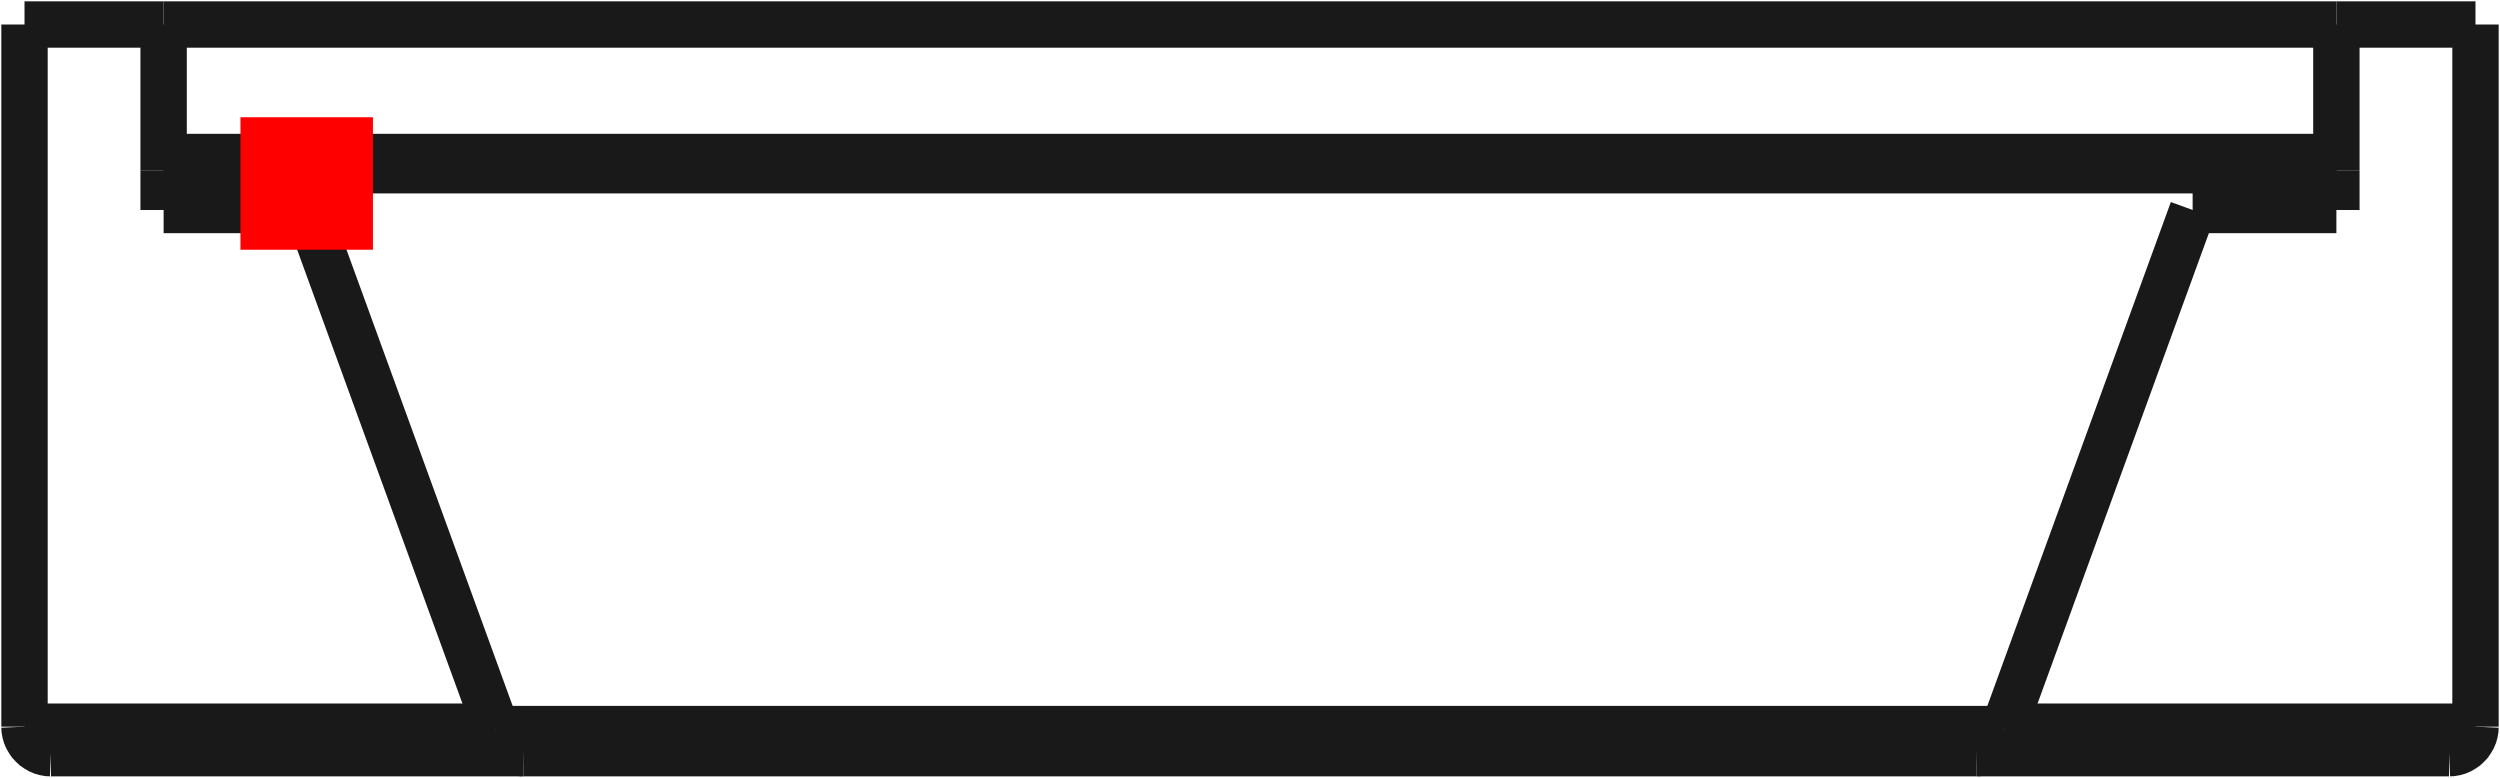 <?xml version="1.0"?>
<!DOCTYPE svg PUBLIC "-//W3C//DTD SVG 1.1//EN" "http://www.w3.org/Graphics/SVG/1.1/DTD/svg11.dtd">
<svg width="18.87mm" height="5.87mm" viewBox="0 0 18.87 5.87" xmlns="http://www.w3.org/2000/svg" version="1.1">
<g id="Shape2DView" transform="translate(1.815,1.885) scale(1,-1)">
<path id="Shape2DView_nwe0000"  d="M 16.87 1.7 L 16.87 -3.6 " stroke="#191919" stroke-width="0.35 px" style="stroke-width:0.35;stroke-miterlimit:4;stroke-dasharray:none;fill:none;fill-opacity:1;fill-rule: evenodd"/>
<path id="Shape2DView_nwe0001"  d="M 16.87 1.7 L 15.82 1.7 " stroke="#191919" stroke-width="0.35 px" style="stroke-width:0.35;stroke-miterlimit:4;stroke-dasharray:none;fill:none;fill-opacity:1;fill-rule: evenodd"/>
<path id="Shape2DView_nwe0002"  d="M 16.87 -3.6 L 16.869 -3.622 L 16.865 -3.645 L 16.859 -3.666 L 16.85 -3.687 L 16.839 -3.706 L 16.826 -3.725 L 16.811 -3.741 L 16.795 -3.756 L 16.776 -3.769 L 16.757 -3.78 L 16.736 -3.789 L 16.715 -3.795 L 16.692 -3.799 L 16.67 -3.8 " stroke="#191919" stroke-width="0.35 px" style="stroke-width:0.35;stroke-miterlimit:4;stroke-dasharray:none;fill:none;fill-opacity:1;fill-rule: evenodd"/>
<path id="Shape2DView_nwe0004"  d="M 15.82 1.7 L -0.58 1.7 " stroke="#191919" stroke-width="0.35 px" style="stroke-width:0.35;stroke-miterlimit:4;stroke-dasharray:none;fill:none;fill-opacity:1;fill-rule: evenodd"/>
<path id="Shape2DView_nwe0005"  d="M -0.58 1.7 L -1.63 1.7 " stroke="#191919" stroke-width="0.35 px" style="stroke-width:0.35;stroke-miterlimit:4;stroke-dasharray:none;fill:none;fill-opacity:1;fill-rule: evenodd"/>
<path id="Shape2DView_nwe0006"  d="M 16.67 -3.8 L 13.102 -3.8 " stroke="#191919" stroke-width="0.35 px" style="stroke-width:0.35;stroke-miterlimit:4;stroke-dasharray:none;fill:none;fill-opacity:1;fill-rule: evenodd"/>
<path id="Shape2DView_nwe0007"  d="M 13.102 -3.8 L 13.12 -3.799 L 13.137 -3.797 L 13.154 -3.793 L 13.171 -3.788 L 13.187 -3.781 L 13.202 -3.773 L 13.217 -3.764 L 13.231 -3.753 L 13.244 -3.741 L 13.255 -3.729 L 13.266 -3.715 L 13.275 -3.7 L 13.283 -3.685 L 13.29 -3.668 " stroke="#191919" stroke-width="0.35 px" style="stroke-width:0.35;stroke-miterlimit:4;stroke-dasharray:none;fill:none;fill-opacity:1;fill-rule: evenodd"/>
<path id="Shape2DView_nwe0008"  d="M 13.308 -3.618 L 14.735 0.3 " stroke="#191919" stroke-width="0.35 px" style="stroke-width:0.35;stroke-miterlimit:4;stroke-dasharray:none;fill:none;fill-opacity:1;fill-rule: evenodd"/>
<path id="Shape2DView_nwe0009"  d="M 13.29 -3.668 L 13.291 -3.665 L 13.293 -3.661 L 13.294 -3.658 L 13.295 -3.654 L 13.297 -3.651 L 13.298 -3.647 L 13.299 -3.644 L 13.301 -3.64 L 13.302 -3.636 L 13.303 -3.633 L 13.304 -3.629 L 13.306 -3.625 L 13.307 -3.622 L 13.308 -3.618 " stroke="#191919" stroke-width="0.35 px" style="stroke-width:0.35;stroke-miterlimit:4;stroke-dasharray:none;fill:none;fill-opacity:1;fill-rule: evenodd"/>
<path id="Shape2DView_nwe0010"  d="M 15.82 1.7 L 15.82 0.7 " stroke="#191919" stroke-width="0.35 px" style="stroke-width:0.35;stroke-miterlimit:4;stroke-dasharray:none;fill:none;fill-opacity:1;fill-rule: evenodd"/>
<path id="Shape2DView_nwe0011"  d="M 15.82 0.7 L 15.82 0.6 " stroke="#191919" stroke-width="0.35 px" style="stroke-width:0.35;stroke-miterlimit:4;stroke-dasharray:none;fill:none;fill-opacity:1;fill-rule: evenodd"/>
<path id="Shape2DView_nwe0012"  d="M 15.82 0.3 L 15.82 0.6 " stroke="#191919" stroke-width="0.35 px" style="stroke-width:0.35;stroke-miterlimit:4;stroke-dasharray:none;fill:none;fill-opacity:1;fill-rule: evenodd"/>
<path id="Shape2DView_nwe0013"  d="M 14.735 0.3 L 15.82 0.3 " stroke="#191919" stroke-width="0.35 px" style="stroke-width:0.35;stroke-miterlimit:4;stroke-dasharray:none;fill:none;fill-opacity:1;fill-rule: evenodd"/>
<path id="Shape2DView_nwe0014"  d="M -1.43 -3.8 L -1.452 -3.799 L -1.475 -3.795 L -1.496 -3.789 L -1.517 -3.78 L -1.536 -3.769 L -1.555 -3.756 L -1.571 -3.741 L -1.586 -3.725 L -1.599 -3.706 L -1.61 -3.687 L -1.619 -3.666 L -1.625 -3.645 L -1.629 -3.622 L -1.63 -3.6 " stroke="#191919" stroke-width="0.35 px" style="stroke-width:0.35;stroke-miterlimit:4;stroke-dasharray:none;fill:none;fill-opacity:1;fill-rule: evenodd"/>
<path id="Shape2DView_nwe0015"  d="M 13.102 -3.8 L 2.138 -3.8 " stroke="#191919" stroke-width="0.35 px" style="stroke-width:0.35;stroke-miterlimit:4;stroke-dasharray:none;fill:none;fill-opacity:1;fill-rule: evenodd"/>
<path id="Shape2DView_nwe0016"  d="M 2.138 -3.8 L -1.43 -3.8 " stroke="#191919" stroke-width="0.35 px" style="stroke-width:0.35;stroke-miterlimit:4;stroke-dasharray:none;fill:none;fill-opacity:1;fill-rule: evenodd"/>
<path id="Shape2DView_nwe0017"  d="M -1.63 1.7 L -1.63 -3.6 " stroke="#191919" stroke-width="0.35 px" style="stroke-width:0.35;stroke-miterlimit:4;stroke-dasharray:none;fill:none;fill-opacity:1;fill-rule: evenodd"/>
<path id="Shape2DView_nwe0018"  d="M -0.58 0.7 L -0.58 1.7 " stroke="#191919" stroke-width="0.35 px" style="stroke-width:0.35;stroke-miterlimit:4;stroke-dasharray:none;fill:none;fill-opacity:1;fill-rule: evenodd"/>
<path id="Shape2DView_nwe0019"  d="M -0.58 0.6 L -0.58 0.3 " stroke="#191919" stroke-width="0.35 px" style="stroke-width:0.35;stroke-miterlimit:4;stroke-dasharray:none;fill:none;fill-opacity:1;fill-rule: evenodd"/>
<path id="Shape2DView_nwe0020"  d="M -0.58 0.7 L -0.58 0.6 " stroke="#191919" stroke-width="0.35 px" style="stroke-width:0.35;stroke-miterlimit:4;stroke-dasharray:none;fill:none;fill-opacity:1;fill-rule: evenodd"/>
<path id="Shape2DView_nwe0021"  d="M 15.82 0.7 L -0.58 0.7 " stroke="#191919" stroke-width="0.35 px" style="stroke-width:0.35;stroke-miterlimit:4;stroke-dasharray:none;fill:none;fill-opacity:1;fill-rule: evenodd"/>
<path id="Shape2DView_nwe0023"  d="M 15.82 0.6 L -0.58 0.6 " stroke="#191919" stroke-width="0.35 px" style="stroke-width:0.35;stroke-miterlimit:4;stroke-dasharray:none;fill:none;fill-opacity:1;fill-rule: evenodd"/>
<path id="Shape2DView_nwe0024"  d="M -0.58 0.3 L 0.505 0.3 " stroke="#191919" stroke-width="0.35 px" style="stroke-width:0.35;stroke-miterlimit:4;stroke-dasharray:none;fill:none;fill-opacity:1;fill-rule: evenodd"/>
<path id="Shape2DView_nwe0025"  d="M 0.505 0.3 L 1.932 -3.618 " stroke="#191919" stroke-width="0.35 px" style="stroke-width:0.35;stroke-miterlimit:4;stroke-dasharray:none;fill:none;fill-opacity:1;fill-rule: evenodd"/>
<path id="Shape2DView_nwe0026"  d="M 1.95 -3.668 L 1.949 -3.665 L 1.947 -3.661 L 1.946 -3.658 L 1.945 -3.654 L 1.943 -3.651 L 1.942 -3.647 L 1.941 -3.644 L 1.939 -3.64 L 1.938 -3.636 L 1.937 -3.633 L 1.936 -3.629 L 1.934 -3.625 L 1.933 -3.622 L 1.932 -3.618 " stroke="#191919" stroke-width="0.35 px" style="stroke-width:0.35;stroke-miterlimit:4;stroke-dasharray:none;fill:none;fill-opacity:1;fill-rule: evenodd"/>
<path id="Shape2DView_nwe0027"  d="M 2.138 -3.8 L 2.12 -3.799 L 2.103 -3.797 L 2.086 -3.793 L 2.069 -3.788 L 2.053 -3.781 L 2.038 -3.773 L 2.023 -3.764 L 2.009 -3.753 L 1.996 -3.741 L 1.985 -3.729 L 1.974 -3.715 L 1.965 -3.7 L 1.957 -3.685 L 1.95 -3.668 " stroke="#191919" stroke-width="0.35 px" style="stroke-width:0.35;stroke-miterlimit:4;stroke-dasharray:none;fill:none;fill-opacity:1;fill-rule: evenodd"/>
<path id="Shape2DView_nwe0030"  d="M 16.87 -3.6 L 13.315 -3.6 " stroke="#191919" stroke-width="0.35 px" style="stroke-width:0.35;stroke-miterlimit:4;stroke-dasharray:none;fill:none;fill-opacity:1;fill-rule: evenodd"/>
<path id="Shape2DView_nwe0031"  d="M 1.925 -3.6 L -1.63 -3.6 " stroke="#191919" stroke-width="0.35 px" style="stroke-width:0.35;stroke-miterlimit:4;stroke-dasharray:none;fill:none;fill-opacity:1;fill-rule: evenodd"/>
<path id="Shape2DView_nwe0032"  d="M 13.308 -3.618 L 1.932 -3.618 " stroke="#191919" stroke-width="0.35 px" style="stroke-width:0.35;stroke-miterlimit:4;stroke-dasharray:none;fill:none;fill-opacity:1;fill-rule: evenodd"/>
<path id="Shape2DView_nwe0033"  d="M 5.82 -3.8 L 5.82 -3.8 " stroke="#191919" stroke-width="0.35 px" style="stroke-width:0.35;stroke-miterlimit:4;stroke-dasharray:none;fill:none;fill-opacity:1;fill-rule: evenodd"/>
<title>b'Shape2DView'</title>
</g>
<g id="Rectangle" transform="translate(1.815,1.885) scale(1,-1)">
<rect fill="#ff0000" id="origin" width="1" height="1" x="0" y="0" />
<title>b'Rectangle'</title>
</g>
</svg>